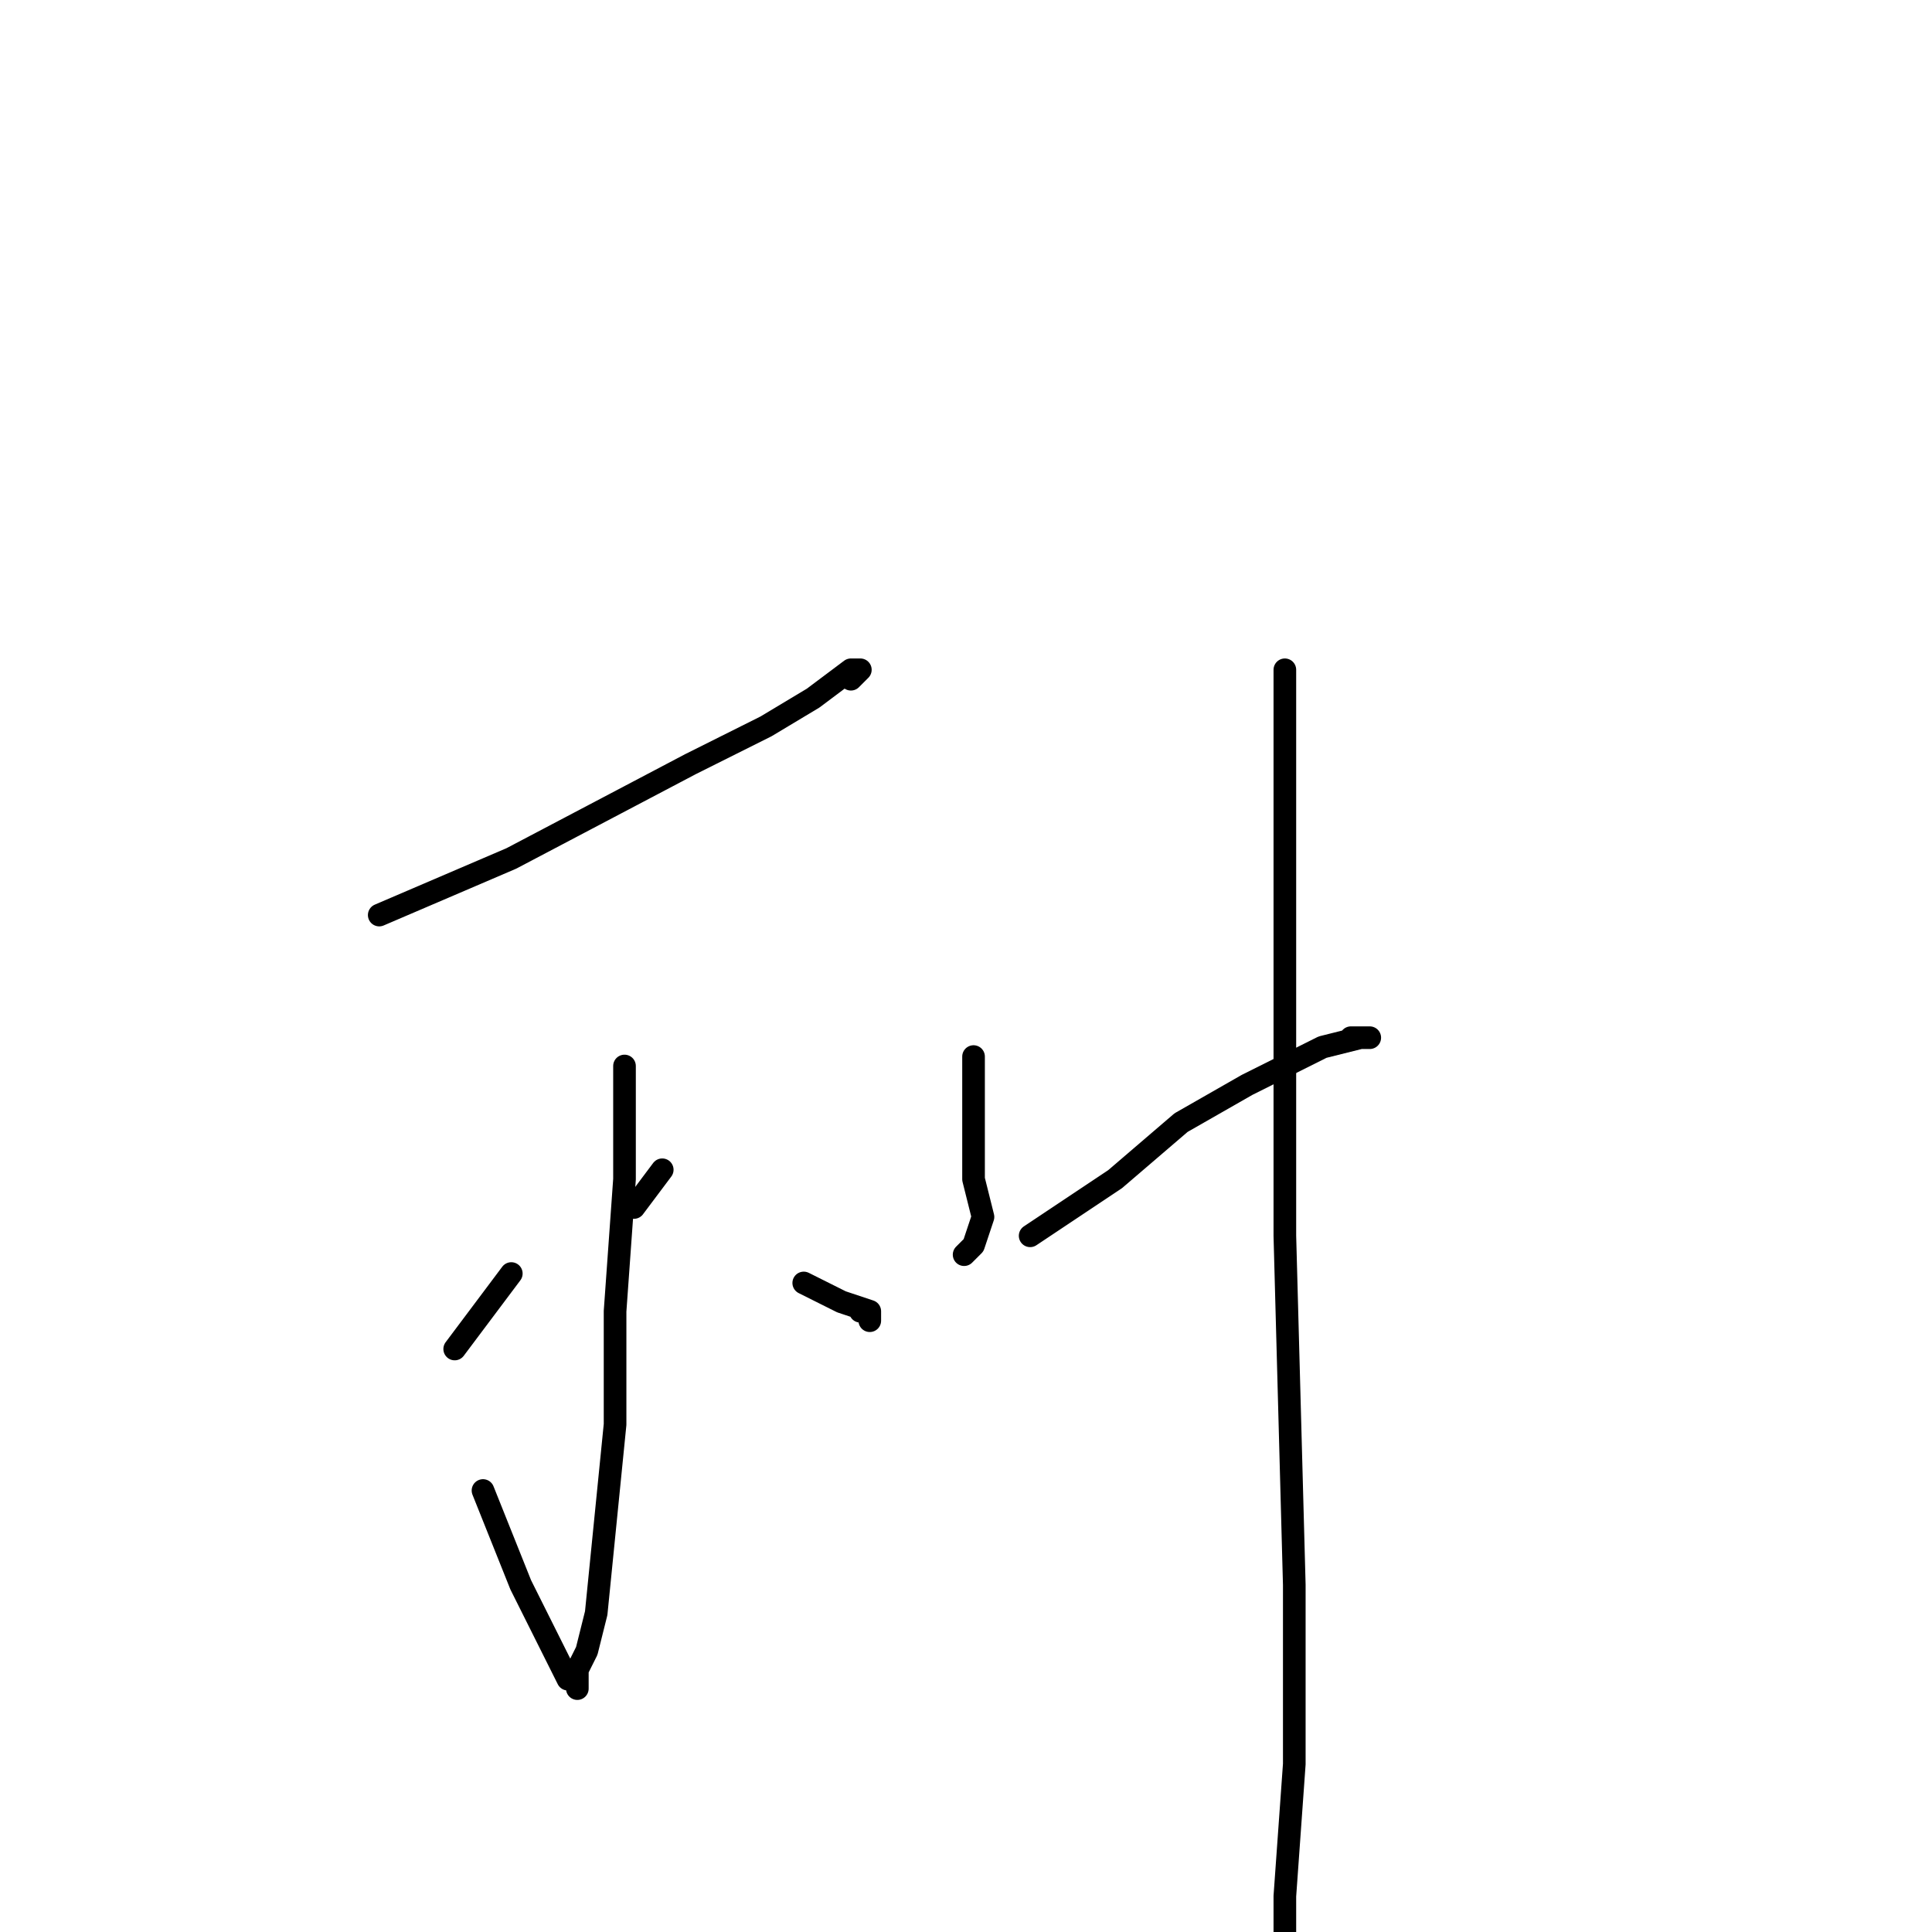 <?xml version="1.0" standalone="no"?>
    <svg width="256" height="256" xmlns="http://www.w3.org/2000/svg" version="1.1">
    <polyline stroke="black" stroke-width="3" stroke-linecap="round" fill="transparent" stroke-linejoin="round" points="50.25 121.25 67.75 113.75 91.5 101.25 101.5 96.25 107.75 92.5 112.75 88.75 114 88.75 112.75 90 112.75 90 " />
        <polyline stroke="black" stroke-width="3" stroke-linecap="round" fill="transparent" stroke-linejoin="round" points="82.75 141.25 82.75 156.25 81.5 173.75 81.5 188.75 80.25 201.25 79 213.75 77.75 218.75 76.5 221.25 76.5 223.75 76.5 222.5 75.25 222.5 74 220 69 210 64 197.5 64 197.5 " />
        <polyline stroke="black" stroke-width="3" stroke-linecap="round" fill="transparent" stroke-linejoin="round" points="55.25 157.5 " />
        <polyline stroke="black" stroke-width="3" stroke-linecap="round" fill="transparent" stroke-linejoin="round" points="55 157 " />
        <polyline stroke="black" stroke-width="3" stroke-linecap="round" fill="transparent" stroke-linejoin="round" points="60.25 178.75 67.75 168.75 67.75 168.75 " />
        <polyline stroke="black" stroke-width="3" stroke-linecap="round" fill="transparent" stroke-linejoin="round" points="87.75 155 84 160 84 160 " />
        <polyline stroke="black" stroke-width="3" stroke-linecap="round" fill="transparent" stroke-linejoin="round" points="106.5 170 111.5 172.5 115.25 173.75 115.25 175 115.25 173.75 114 173.75 114 173.75 " />
        <polyline stroke="black" stroke-width="3" stroke-linecap="round" fill="transparent" stroke-linejoin="round" points="129 140 129 150 129 156.25 130.25 161.25 129 165 127.75 166.25 127.75 166.25 " />
        <polyline stroke="black" stroke-width="3" stroke-linecap="round" fill="transparent" stroke-linejoin="round" points="136.5 163.75 147.75 156.25 156.5 148.75 165.25 143.75 167.75 142.5 175.25 138.75 180.25 137.5 181.5 137.5 180.25 137.5 179 137.5 179 137.5 " />
        <polyline stroke="black" stroke-width="3" stroke-linecap="round" fill="transparent" stroke-linejoin="round" points="170.25 88.75 170.25 126.25 170.25 163.75 171.5 210 171.5 233.75 170.25 251.25 170.25 263.75 169 271.25 169 276.25 167.75 277.5 167.75 277.5 " />
        </svg>